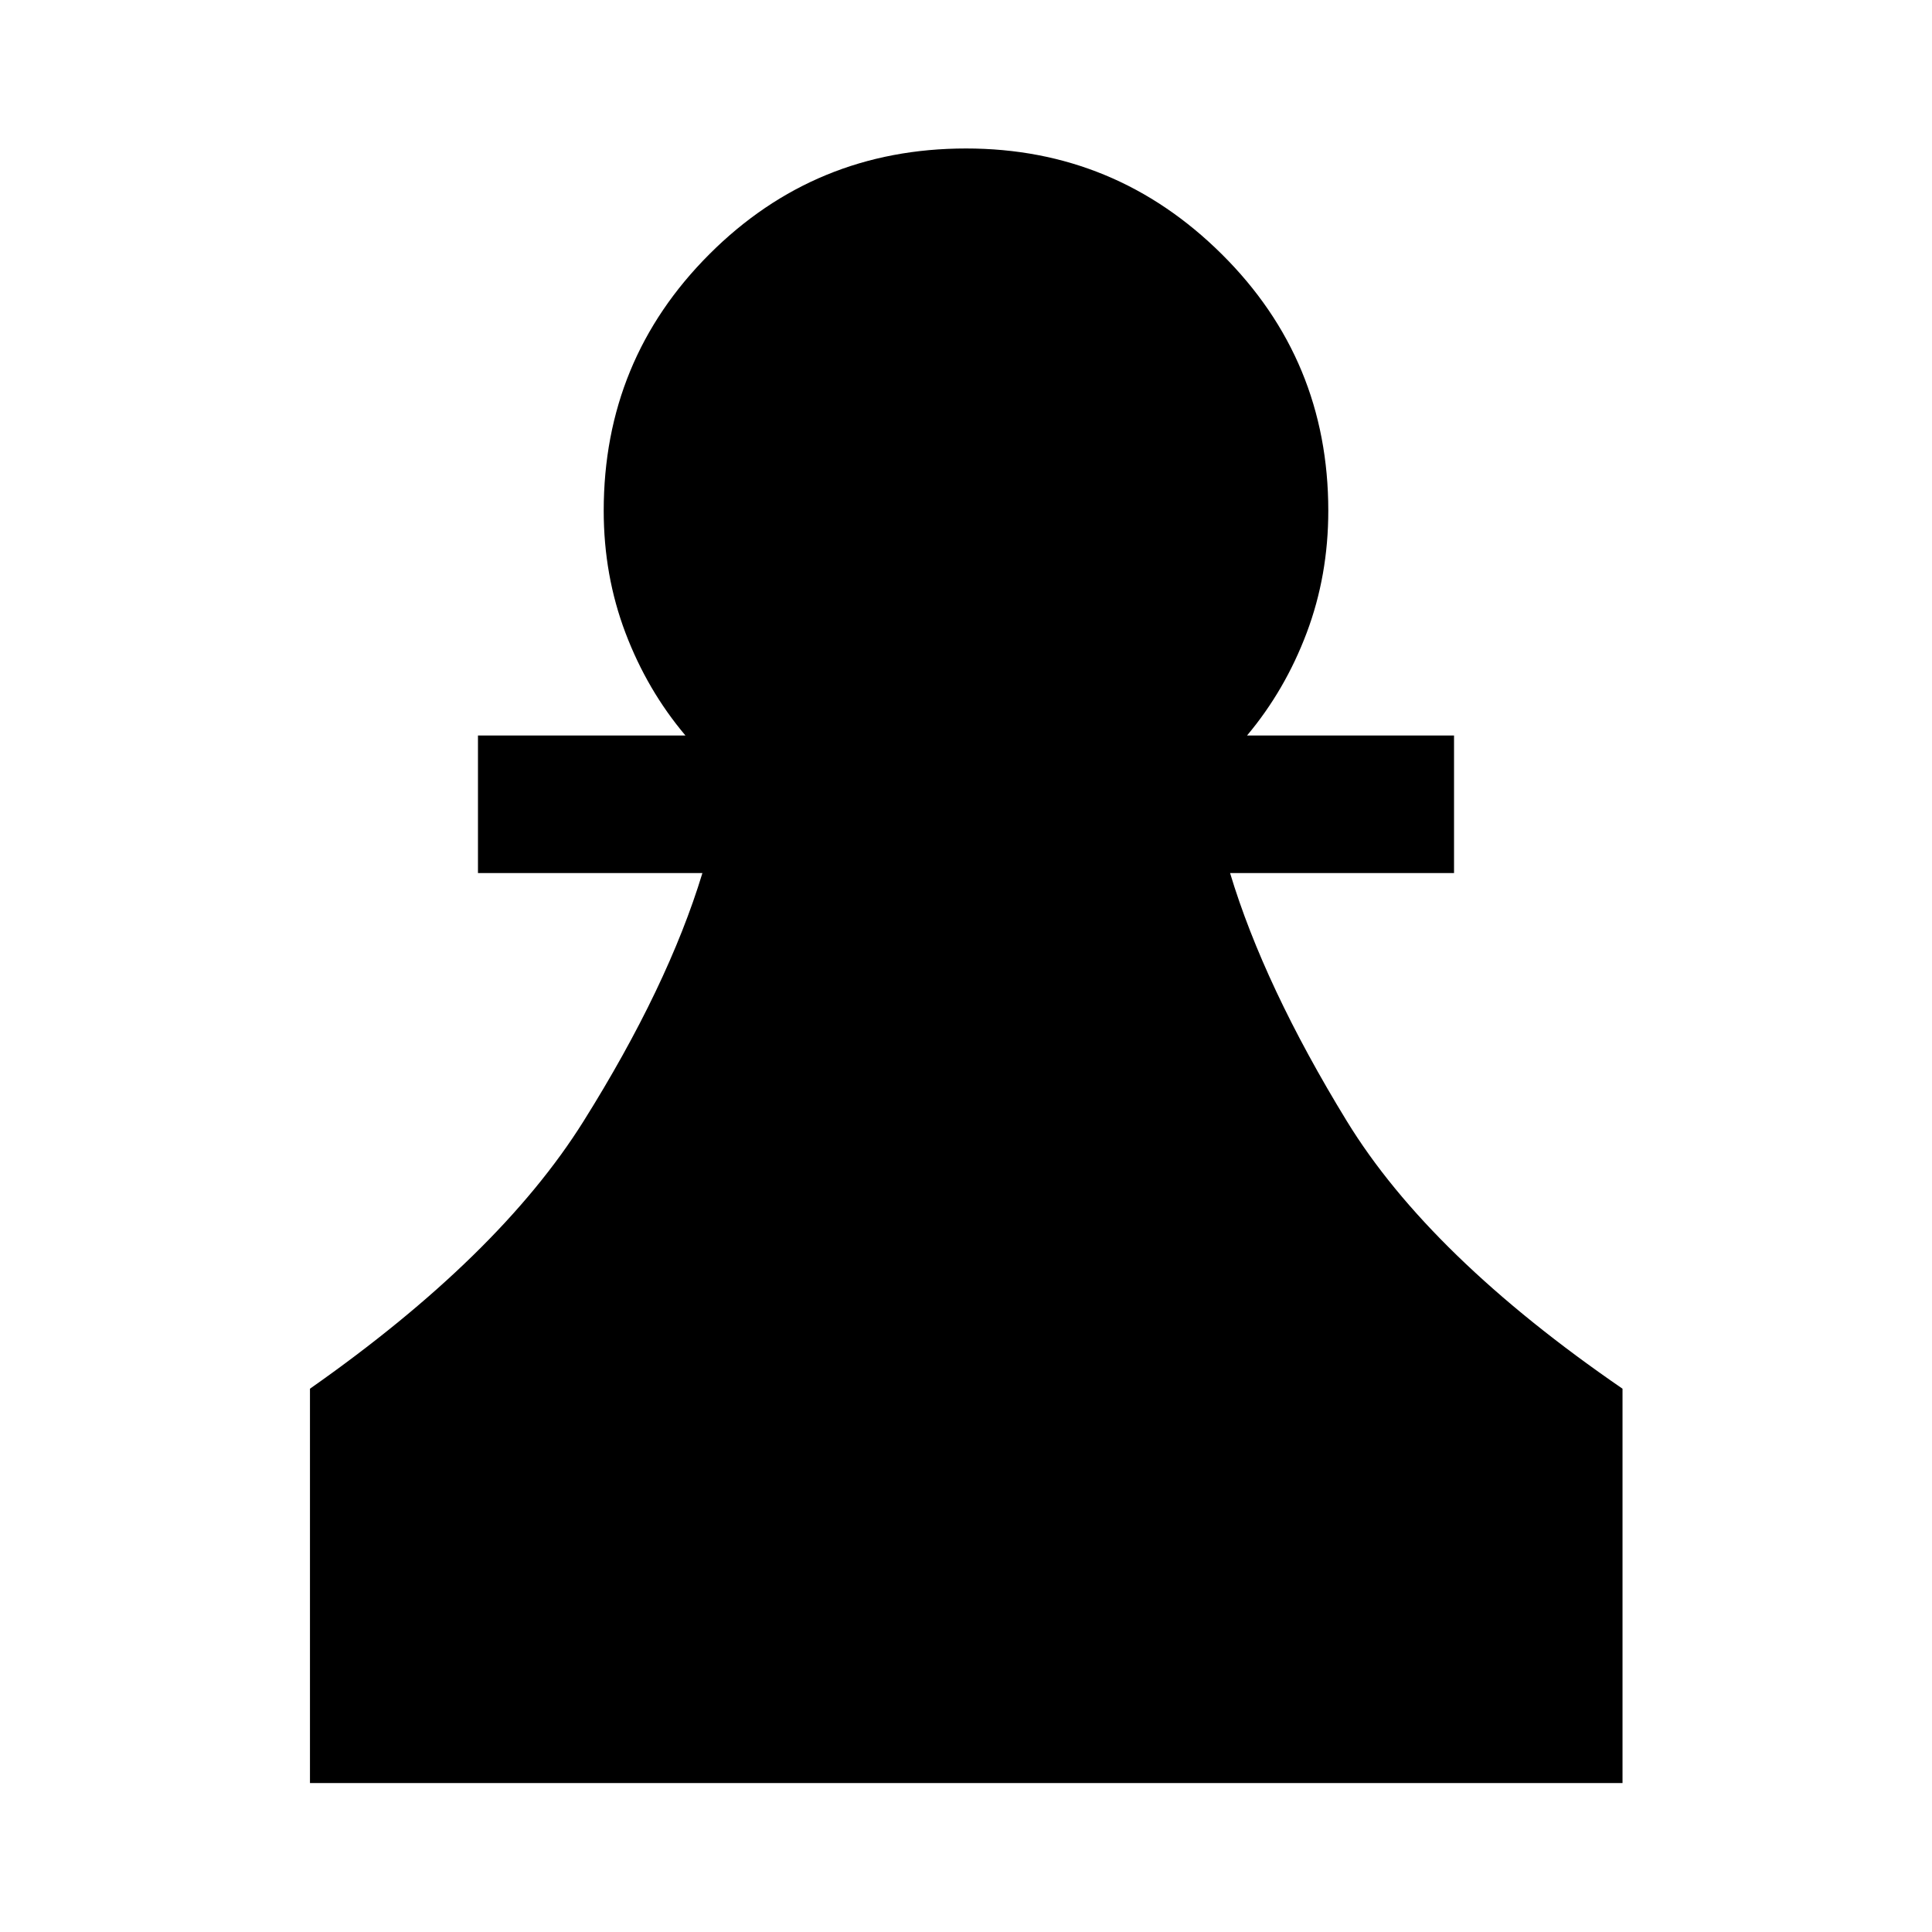 <svg xmlns="http://www.w3.org/2000/svg" width="48" height="48" viewBox="0 -960 960 960"><path d="M154.02-74.02v-195.94q93.94-65.89 135.89-132.83 41.96-66.94 59.11-123.38H237.5v-68.37h103.09q-19.01-22.51-29.81-51.02-10.8-28.51-10.8-60.64 0-75 52.52-127.51 52.52-52.51 127.54-52.51 74.11 0 127.05 52.51 52.93 52.51 52.93 127.51 0 32.13-10.73 60.64-10.74 28.51-29.64 51.02H722.5v68.37H611.22q16.91 56.1 57.99 123.21 41.07 67.11 137.01 133v195.94h-652.2Z"/></svg>